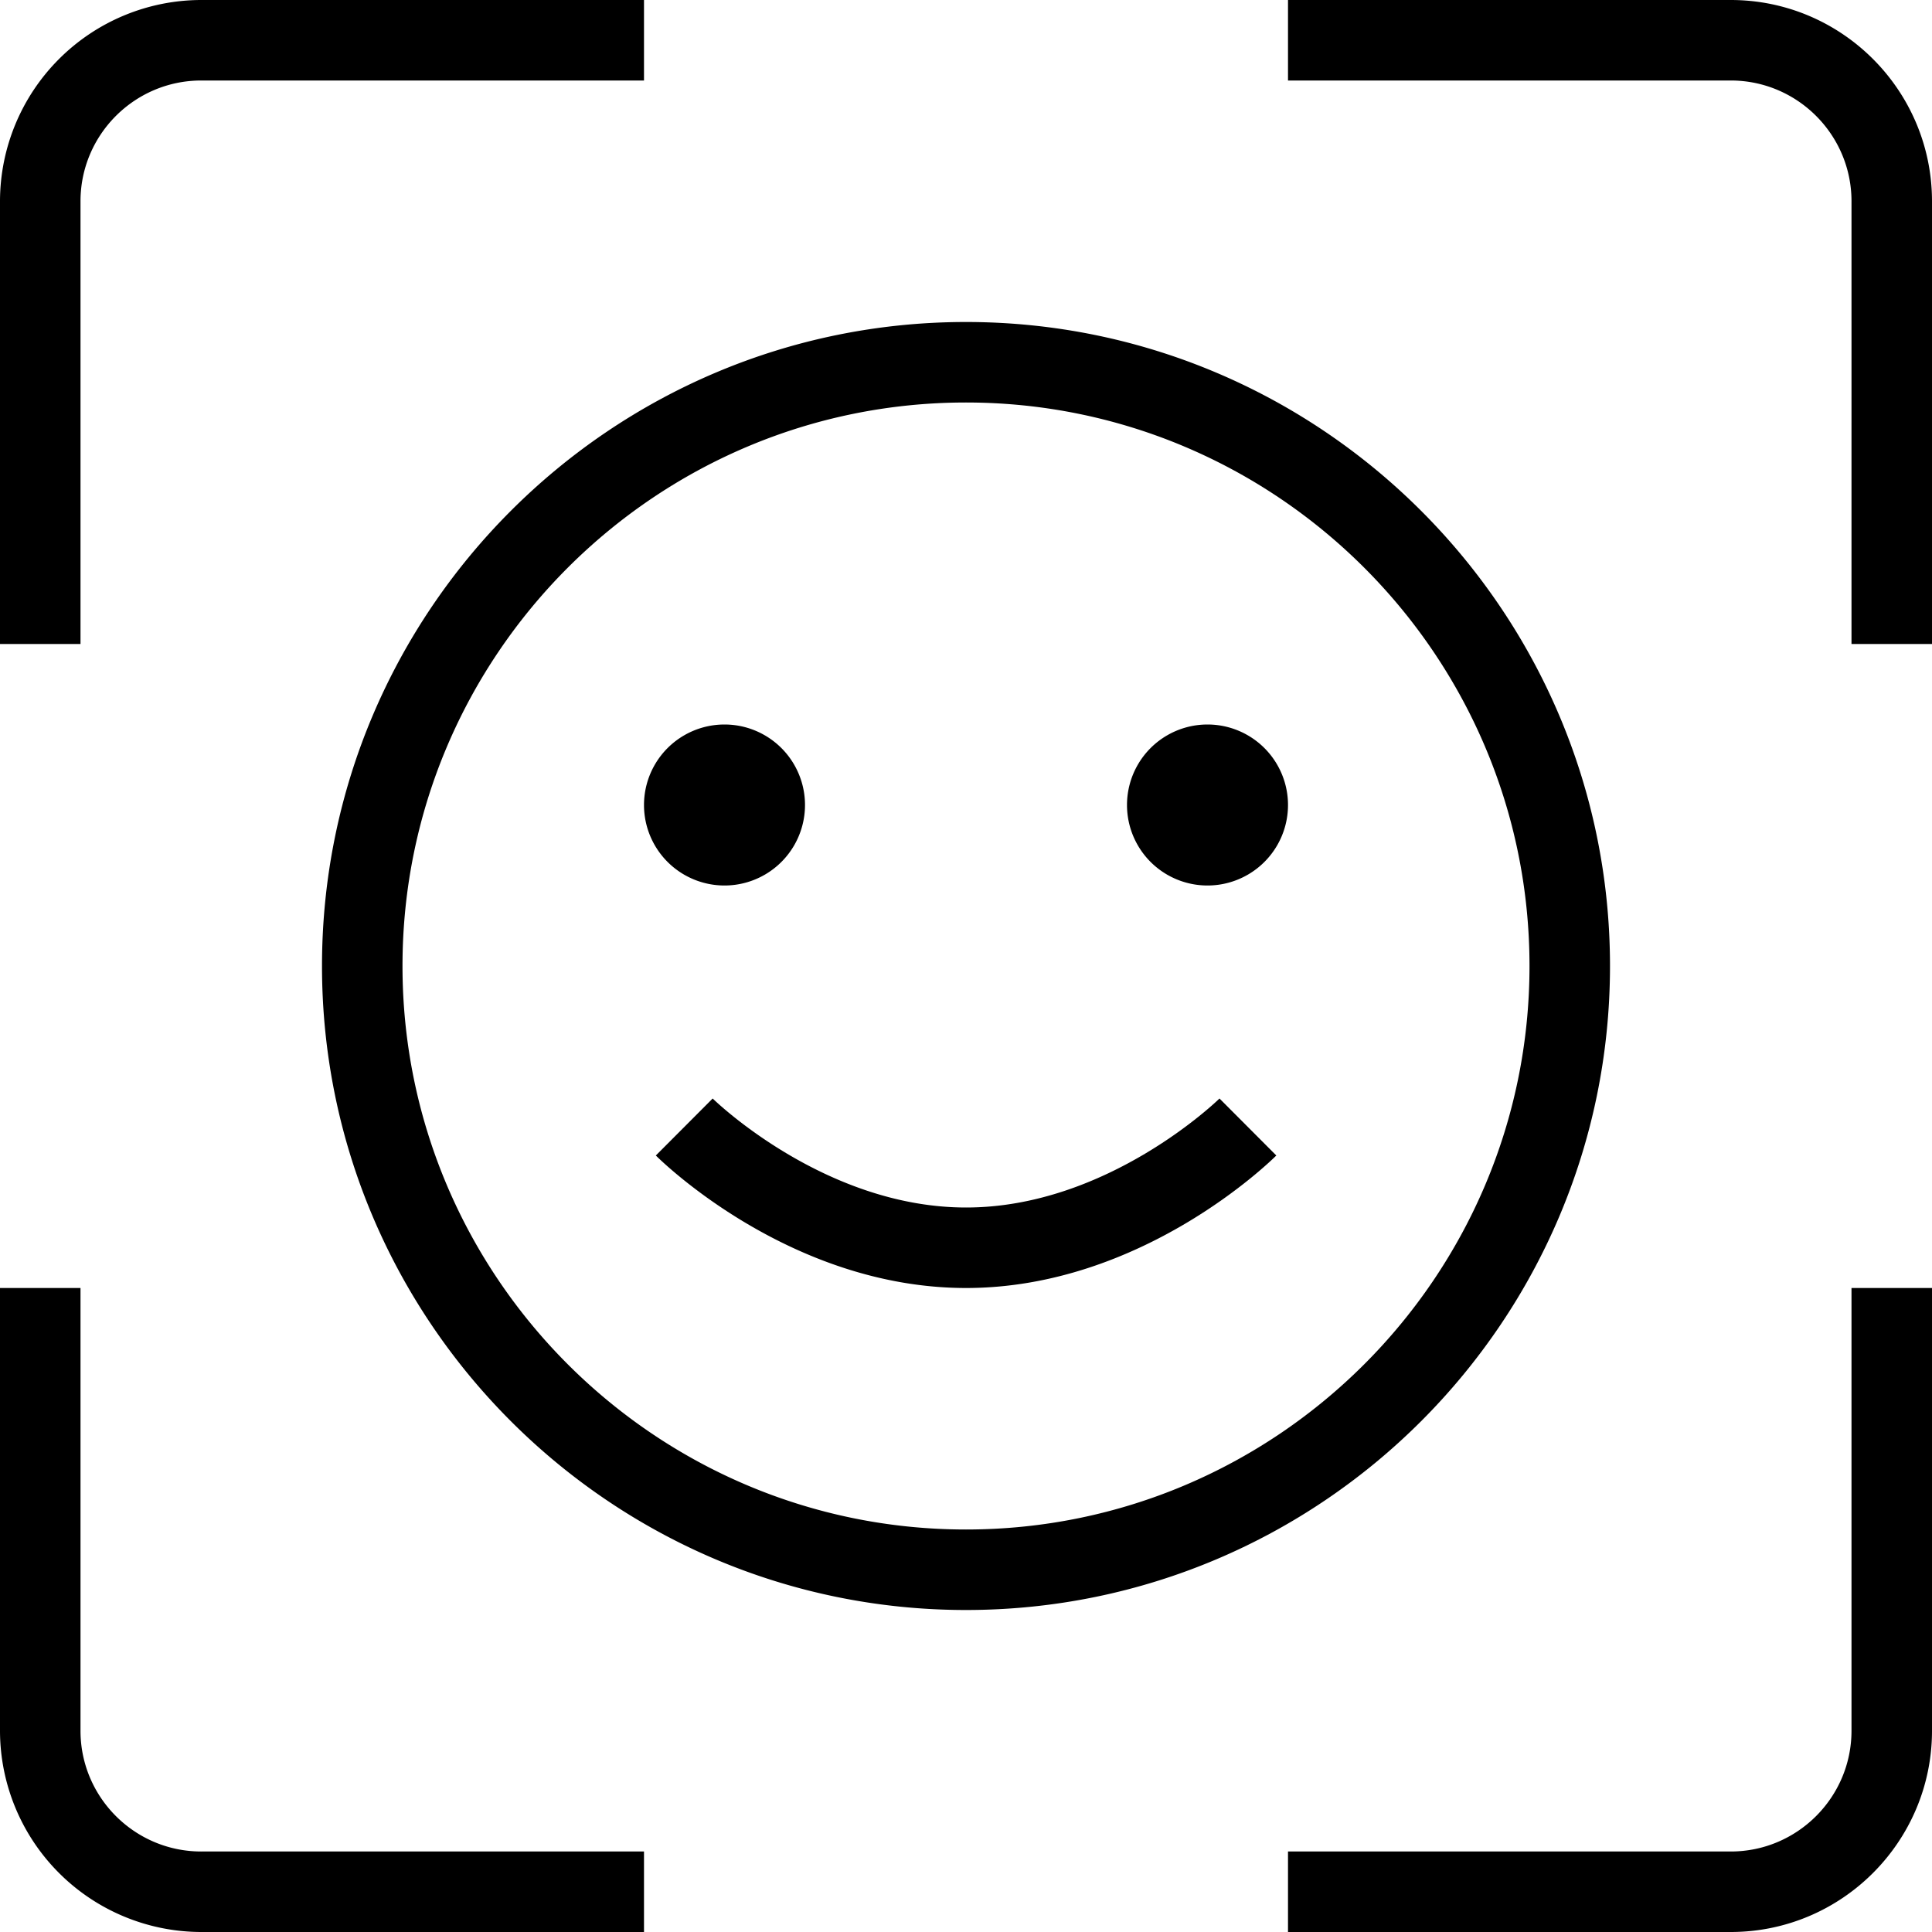 <svg xmlns="http://www.w3.org/2000/svg" data-name="Layer 1" viewBox="0 0 24 24"><path d="M2.5 23H8v1H2.5A2.503 2.503 0 0 1 0 21.5V16h1v5.5c0 .827.673 1.5 1.5 1.5ZM23 21.5c0 .827-.673 1.5-1.5 1.5H16v1h5.5c1.379 0 2.5-1.122 2.5-2.5V16h-1v5.5ZM21.5 0H16v1h5.5c.827 0 1.5.673 1.5 1.5V8h1V2.5C24 1.122 22.879 0 21.5 0ZM1 2.5C1 1.673 1.673 1 2.5 1H8V0H2.5A2.503 2.503 0 0 0 0 2.5V8h1V2.5ZM9 11a1 1 0 1 0 0-2 1 1 0 0 0 0 2Zm6-2a1 1 0 1 0 0 2 1 1 0 0 0 0-2Zm-3 11c-4.411 0-8-3.589-8-8s3.589-8 8-8 8 3.589 8 8-3.589 8-8 8Zm7-8c0-3.86-3.141-7-7-7s-7 3.14-7 7 3.141 7 7 7 7-3.14 7-7Zm-7 3c-1.76 0-3.134-1.341-3.147-1.354l-.706.708C8.214 14.421 9.819 16 12.001 16s3.786-1.579 3.854-1.646l-.706-.708C15.135 13.66 13.761 15 12.002 15Z"/></svg>